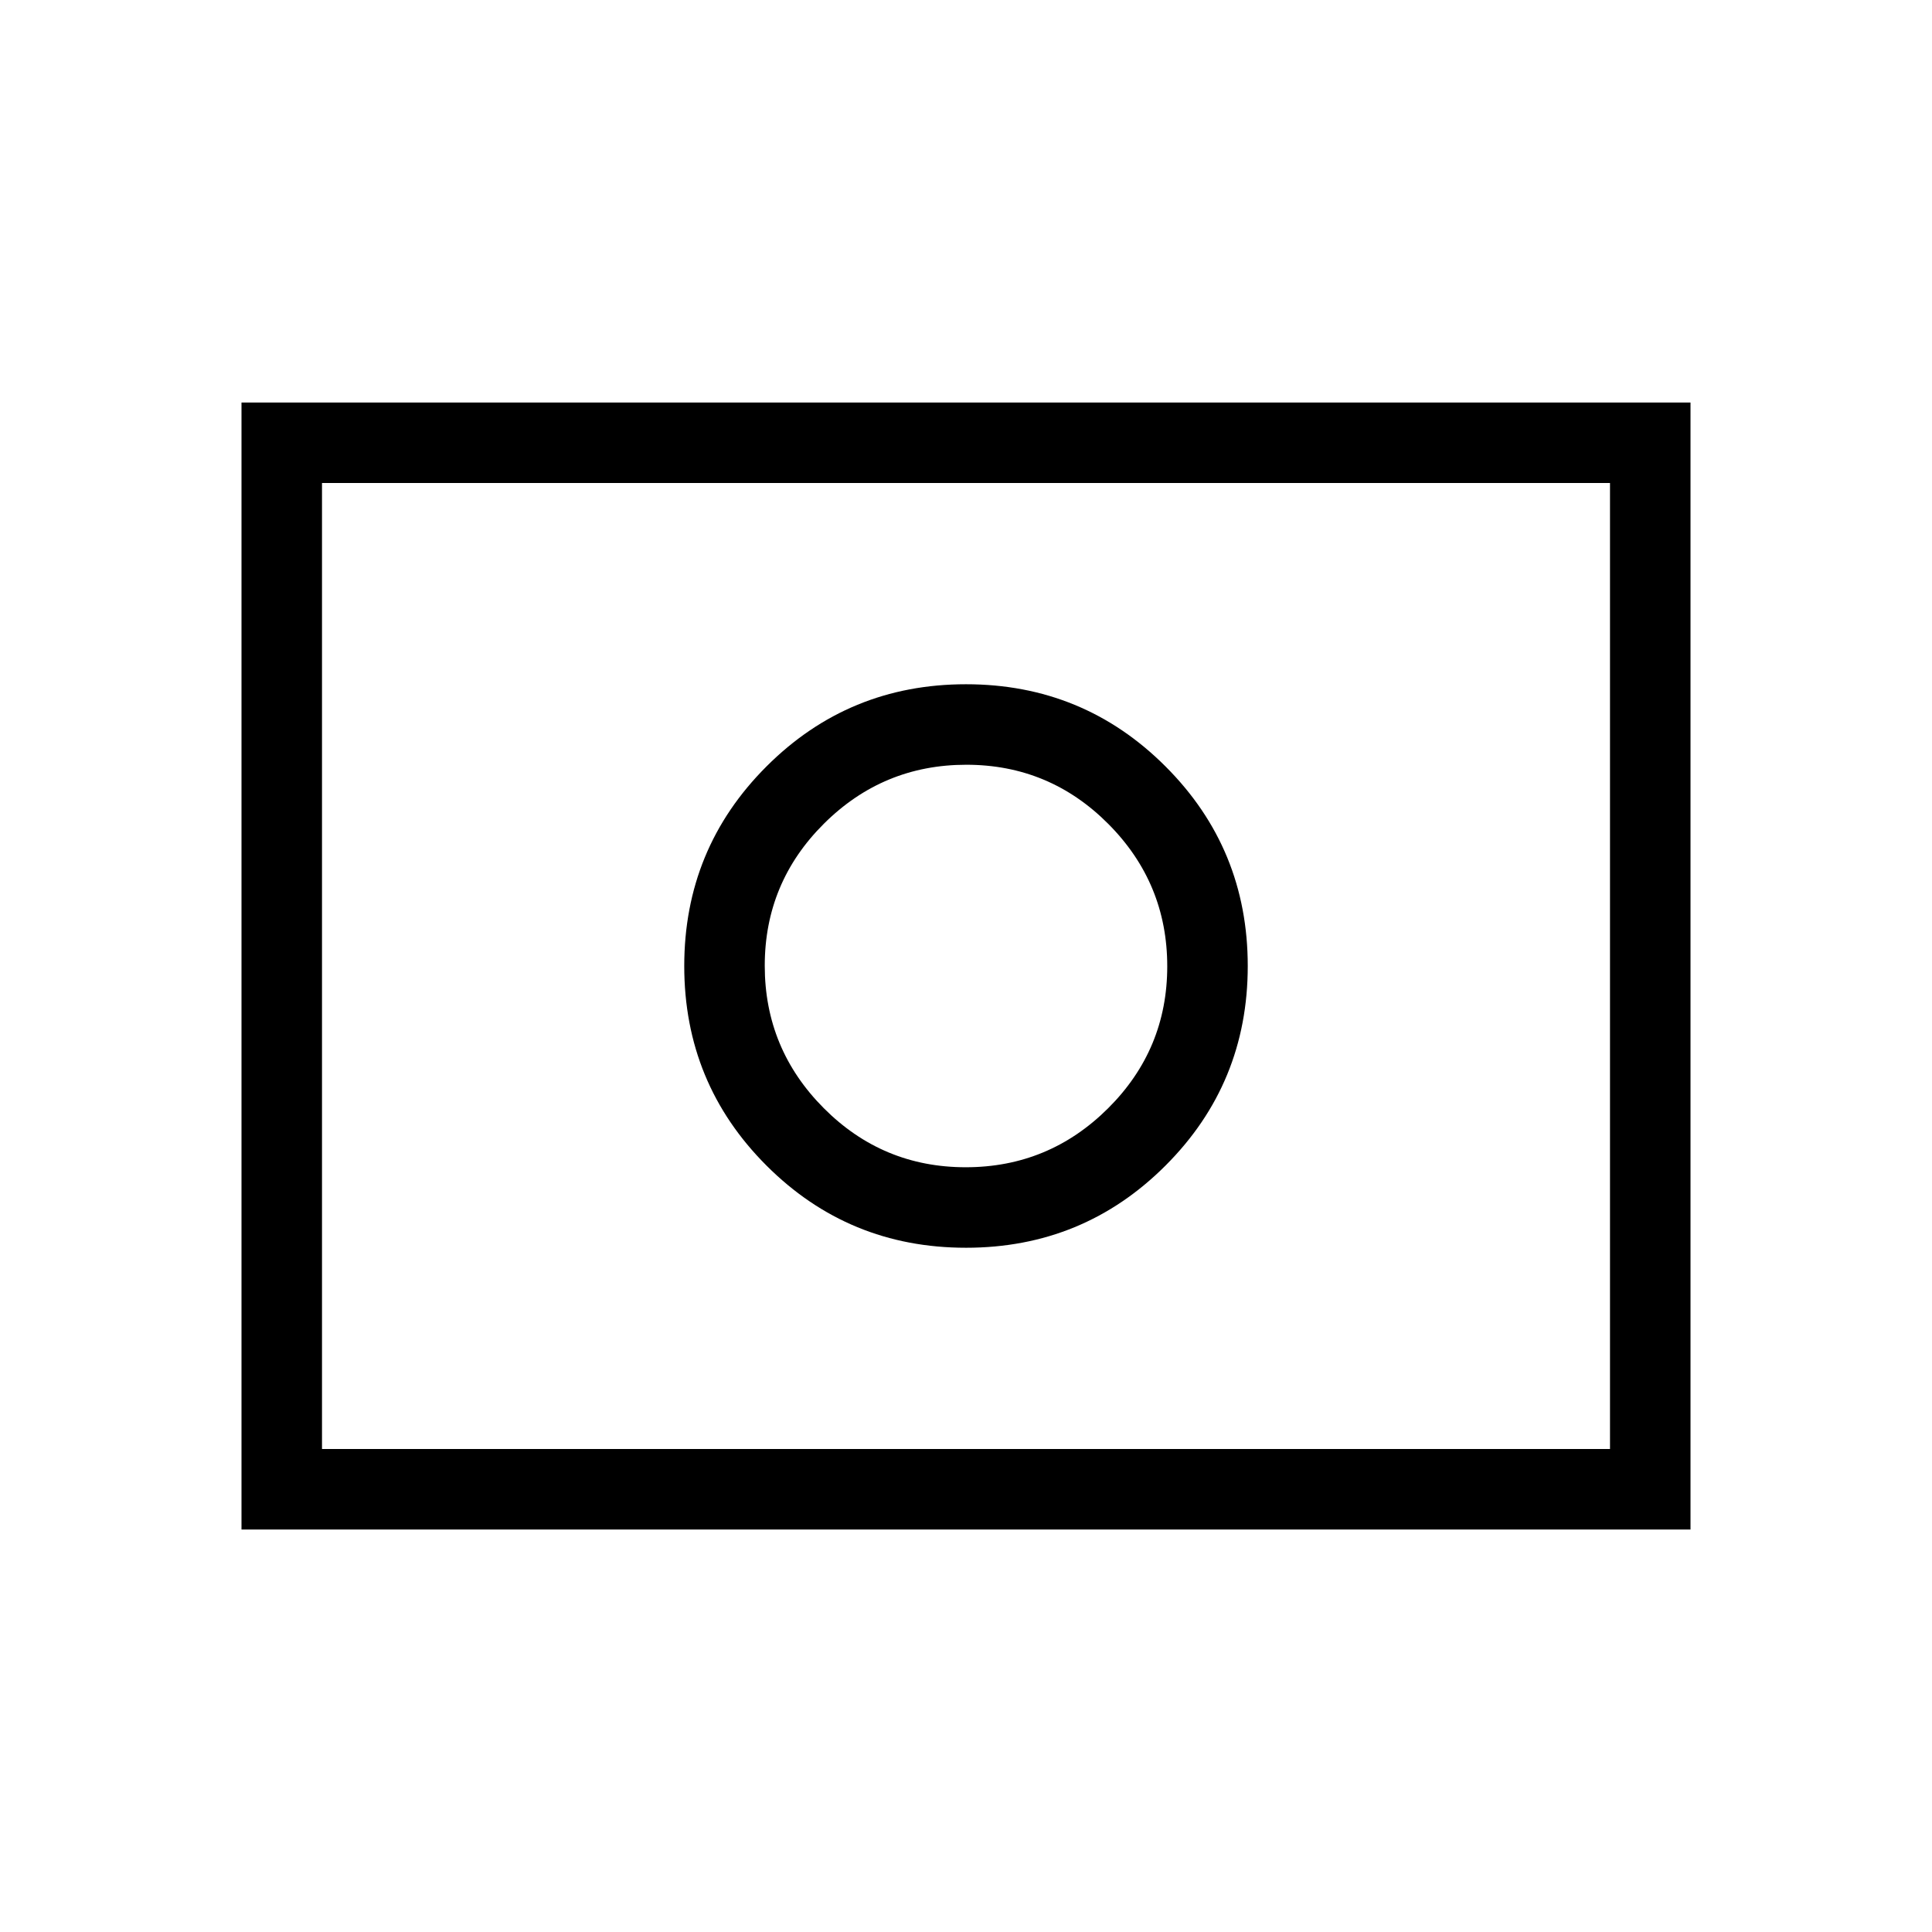 <svg xmlns="http://www.w3.org/2000/svg" height="24" viewBox="0 -960 960 960" width="24"><path d="M479.85-380q-41.31 0-70.58-29.42Q380-438.84 380-480.15t29.42-70.58Q438.84-580 480.15-580t70.58 29.42Q580-521.16 580-479.85t-29.42 70.58Q521.16-380 479.85-380Zm.15 40q58.31 0 99.15-40.85Q620-421.69 620-480t-40.85-99.15Q538.31-620 480-620t-99.15 40.85Q340-538.31 340-480t40.85 99.15Q421.69-340 480-340ZM120-200v-560h720v560H120Zm40-40h640v-480H160v480Zm0 0v-480 480Z"/></svg>